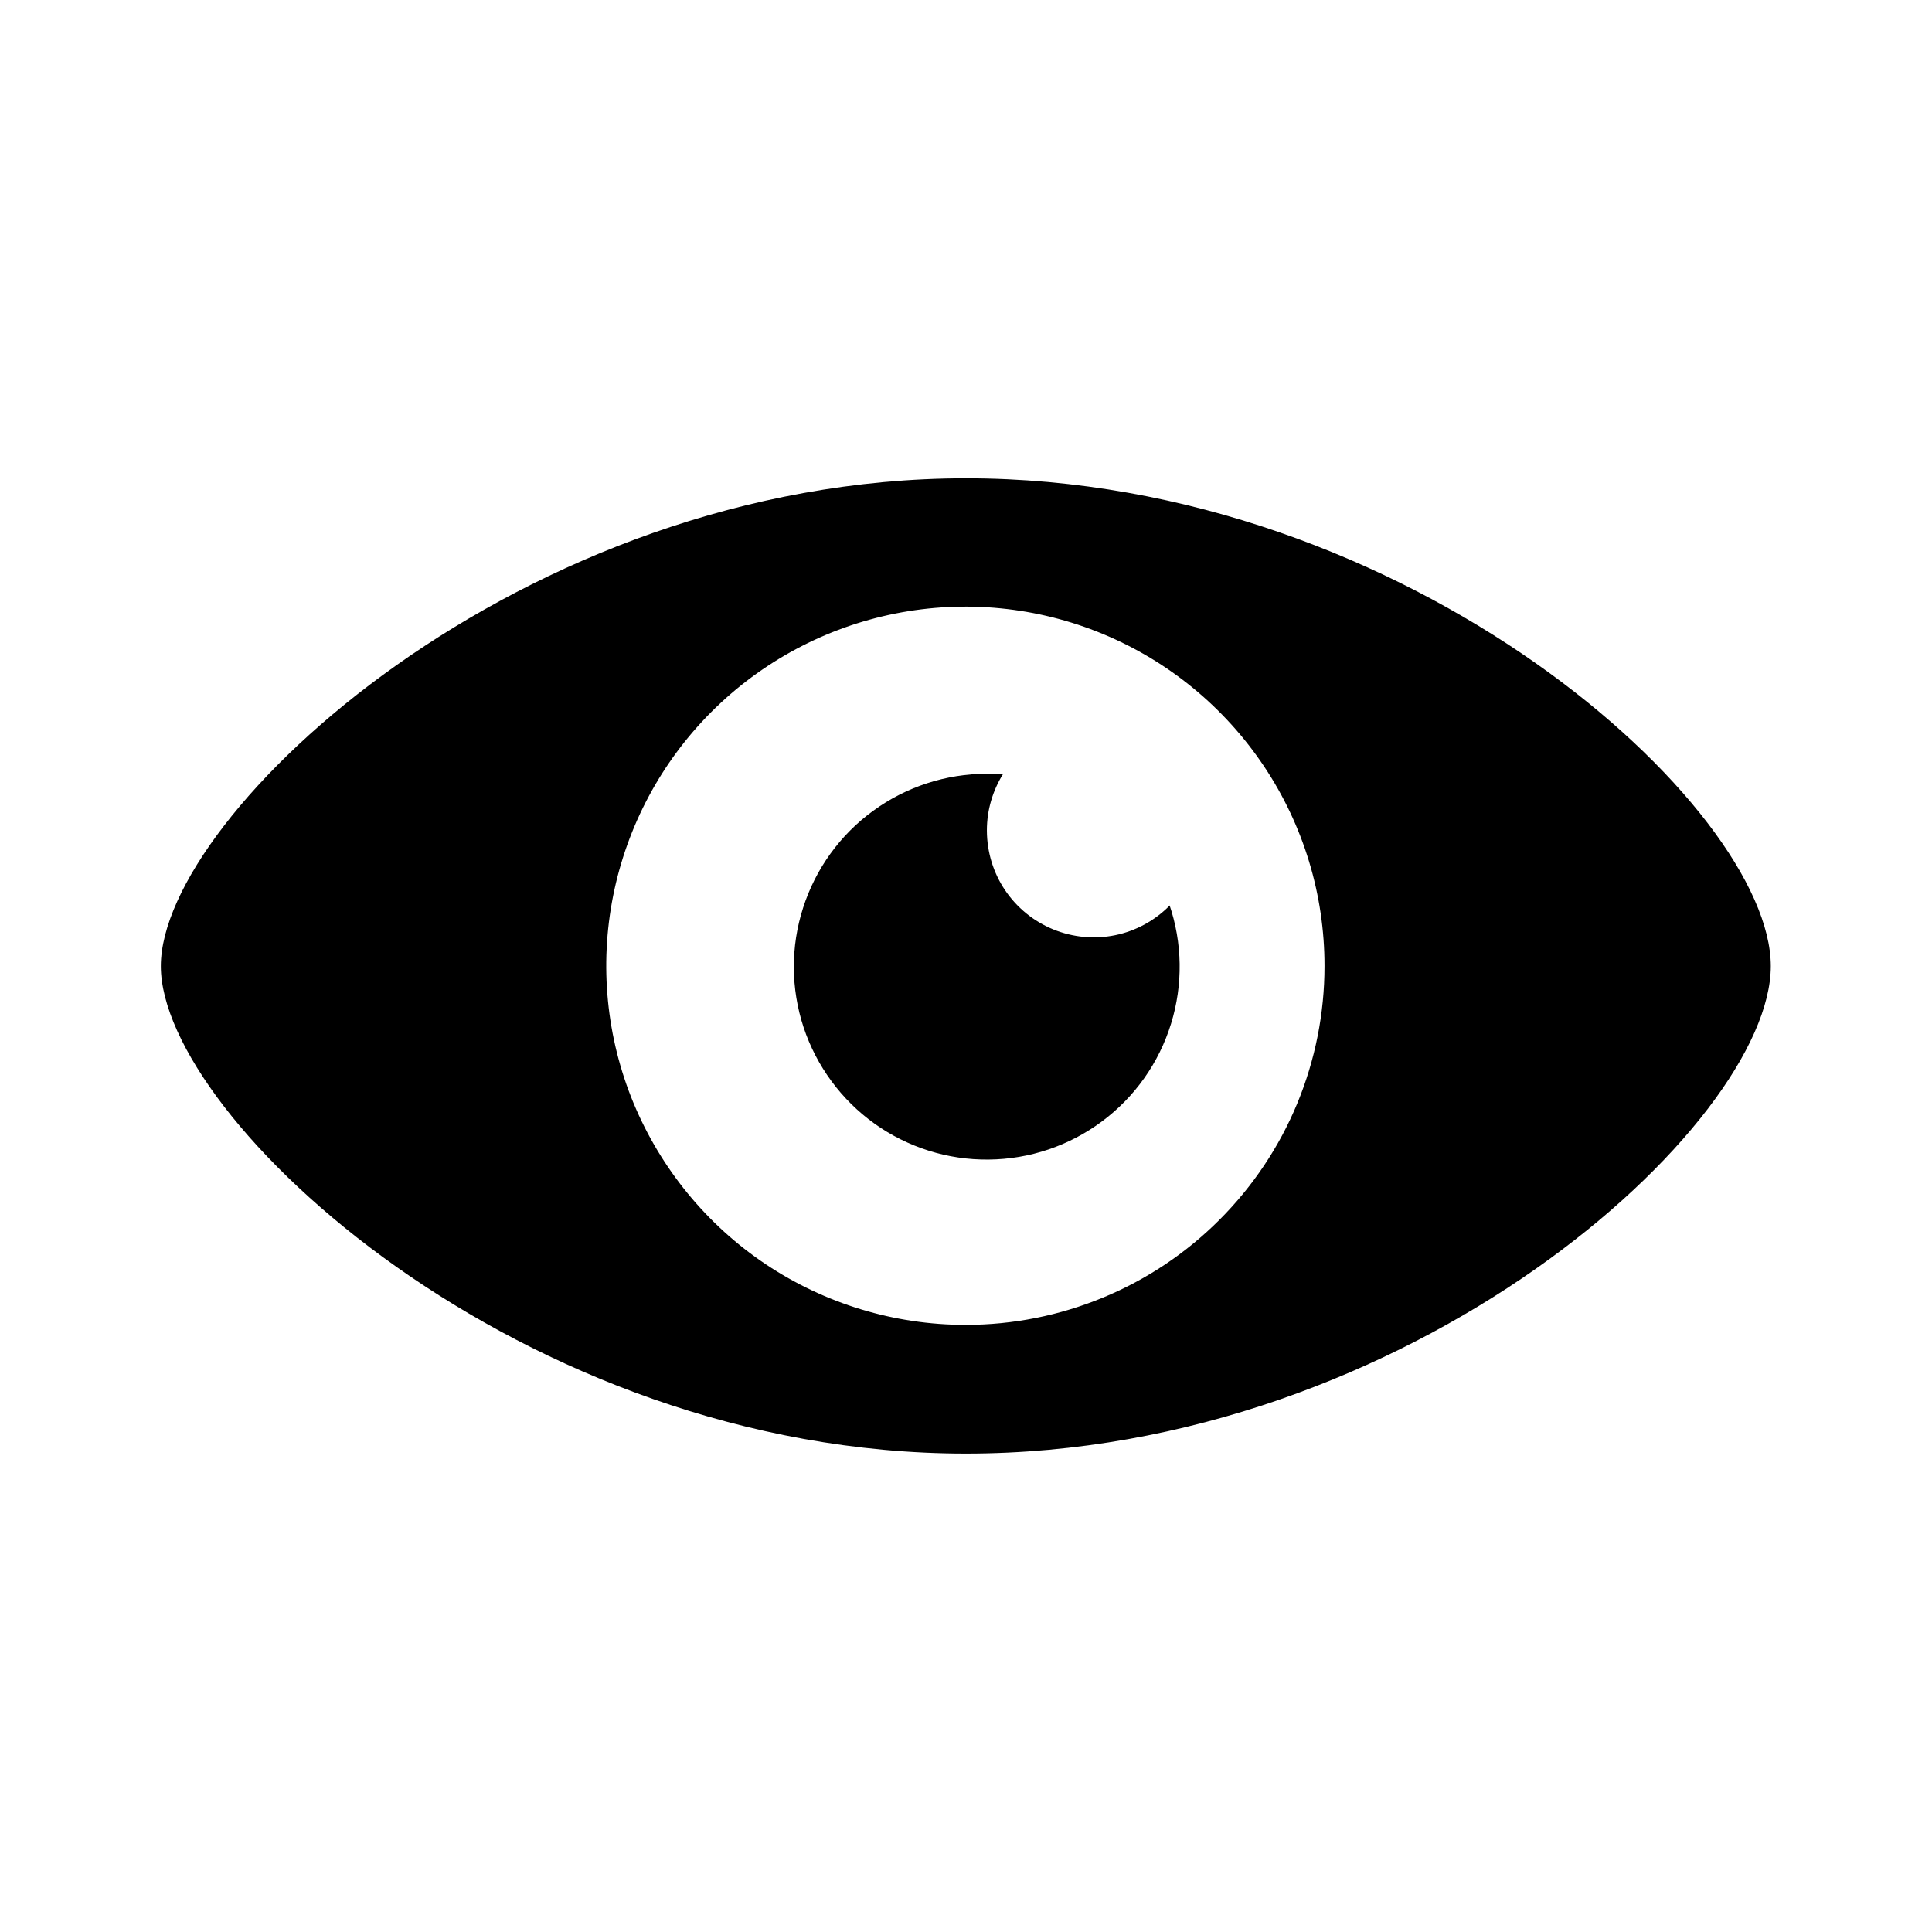 <svg xmlns="http://www.w3.org/2000/svg" width="16" height="16" viewBox="0 0 16 16" fill="none">
<path fill-rule="evenodd" clip-rule="evenodd" d="M1.332 8.001C1.332 6.74 4.316 3.961 7.999 3.961C11.681 3.961 14.665 6.687 14.665 8.001C14.665 9.314 11.681 12.038 7.999 12.038C4.316 12.038 1.332 9.262 1.332 8.001ZM7.995 10.972H7.999C8.389 10.972 8.775 10.895 9.135 10.746C9.496 10.597 9.823 10.378 10.099 10.102C10.375 9.826 10.594 9.499 10.743 9.139C10.892 8.778 10.969 8.392 10.969 8.002V7.998C10.969 7.41 10.795 6.835 10.468 6.346C10.141 5.857 9.677 5.475 9.133 5.25C8.59 5.025 7.992 4.966 7.415 5.081C6.838 5.196 6.308 5.479 5.892 5.895C5.476 6.311 5.193 6.841 5.078 7.418C4.963 7.995 5.022 8.593 5.247 9.136C5.473 9.679 5.854 10.144 6.343 10.471C6.832 10.797 7.407 10.972 7.995 10.972ZM8.31 6.405C8.221 6.546 8.173 6.709 8.173 6.875V6.881C8.174 7.057 8.226 7.228 8.324 7.373C8.422 7.518 8.561 7.631 8.723 7.697C8.885 7.763 9.063 7.78 9.235 7.745C9.406 7.71 9.564 7.624 9.687 7.499L9.683 7.488C9.793 7.808 9.798 8.155 9.698 8.478C9.598 8.802 9.398 9.085 9.126 9.287C8.855 9.489 8.526 9.6 8.188 9.603C7.849 9.607 7.518 9.502 7.243 9.306C6.968 9.109 6.762 8.83 6.655 8.508C6.549 8.187 6.547 7.84 6.651 7.518C6.754 7.196 6.957 6.914 7.231 6.715C7.504 6.516 7.834 6.408 8.173 6.408H8.308L8.31 6.405V6.405Z" fill="currentColor"/>
</svg>
